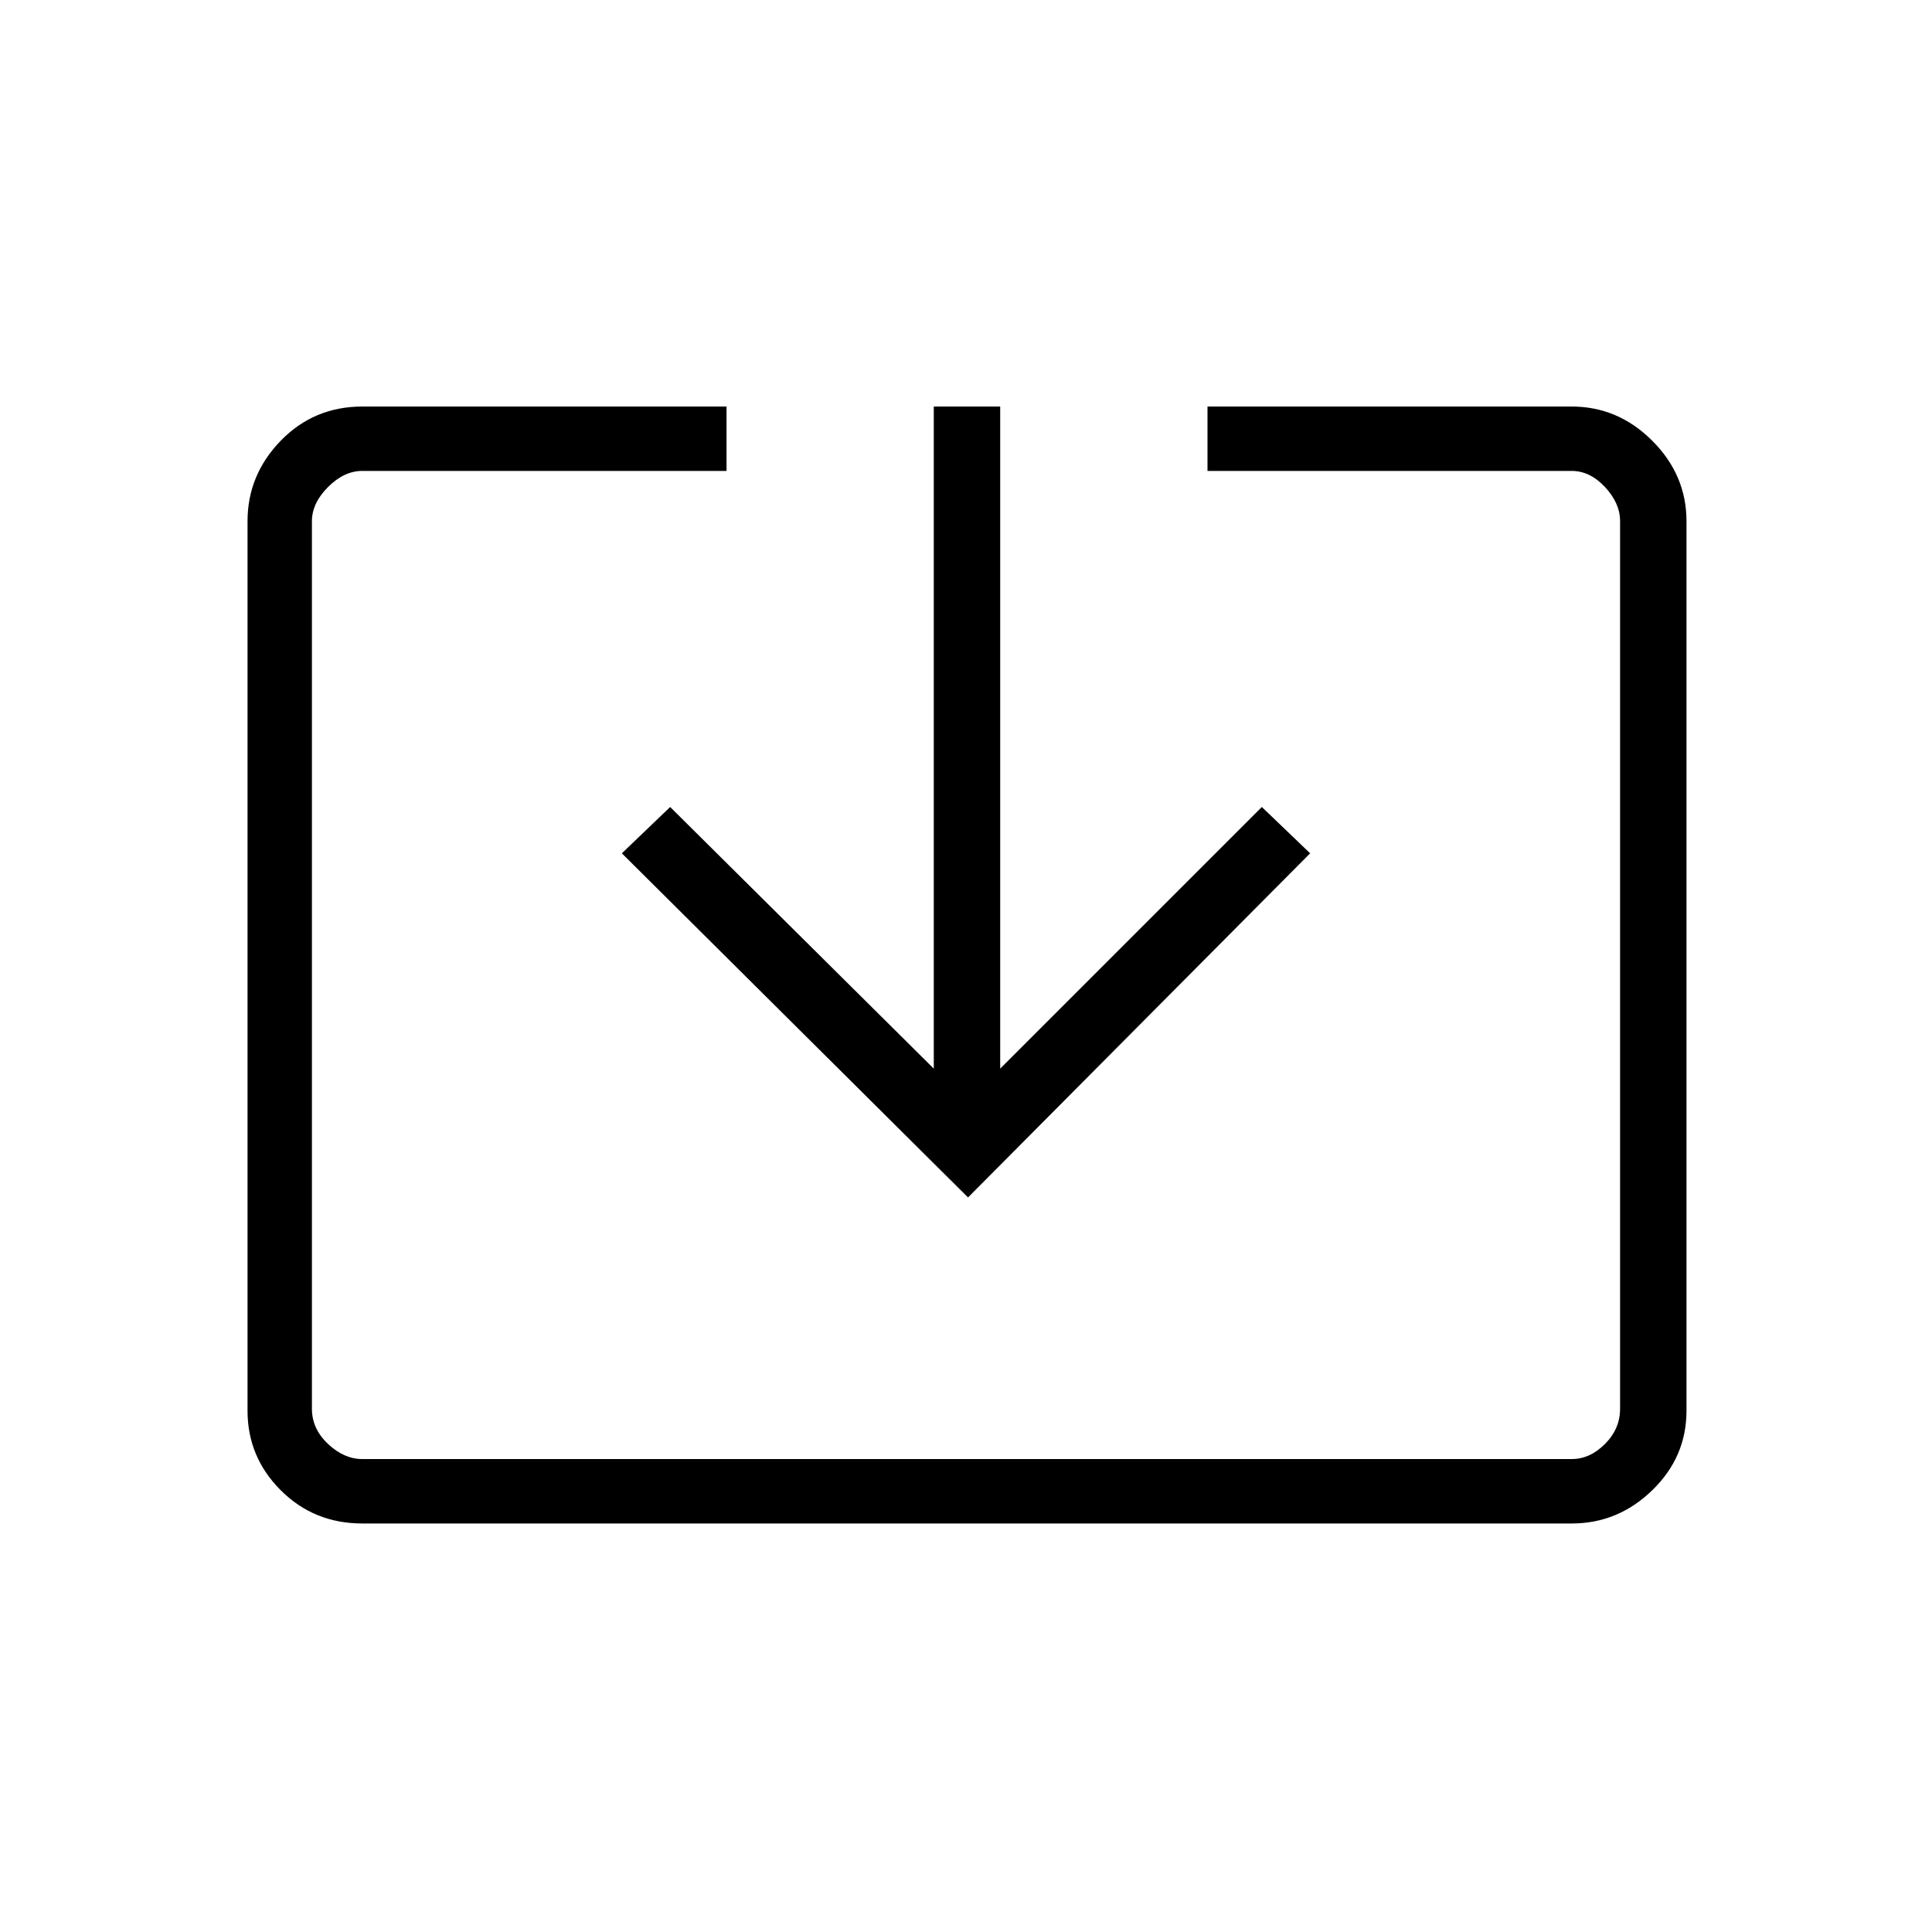 <svg xmlns="http://www.w3.org/2000/svg" height="40" width="40"><path d="M7.5 31.542q-1 0-1.688-.688-.687-.687-.687-1.646V10.792q0-.959.687-1.667.688-.708 1.688-.708h7.542V9.75H7.5q-.375 0-.708.333-.334.334-.334.709v18.375q0 .416.334.729.333.312.708.312h25.042q.375 0 .687-.312.313-.313.313-.729V10.792q0-.375-.313-.709-.312-.333-.687-.333H25V8.417h7.542q.958 0 1.666.708.709.708.709 1.667v18.416q0 .959-.709 1.646-.708.688-1.666.688Zm12.542-6.75-7.167-7.125 1-.959 5.458 5.417V8.417h1.375v13.708l5.417-5.417 1 .959Z"/></svg>